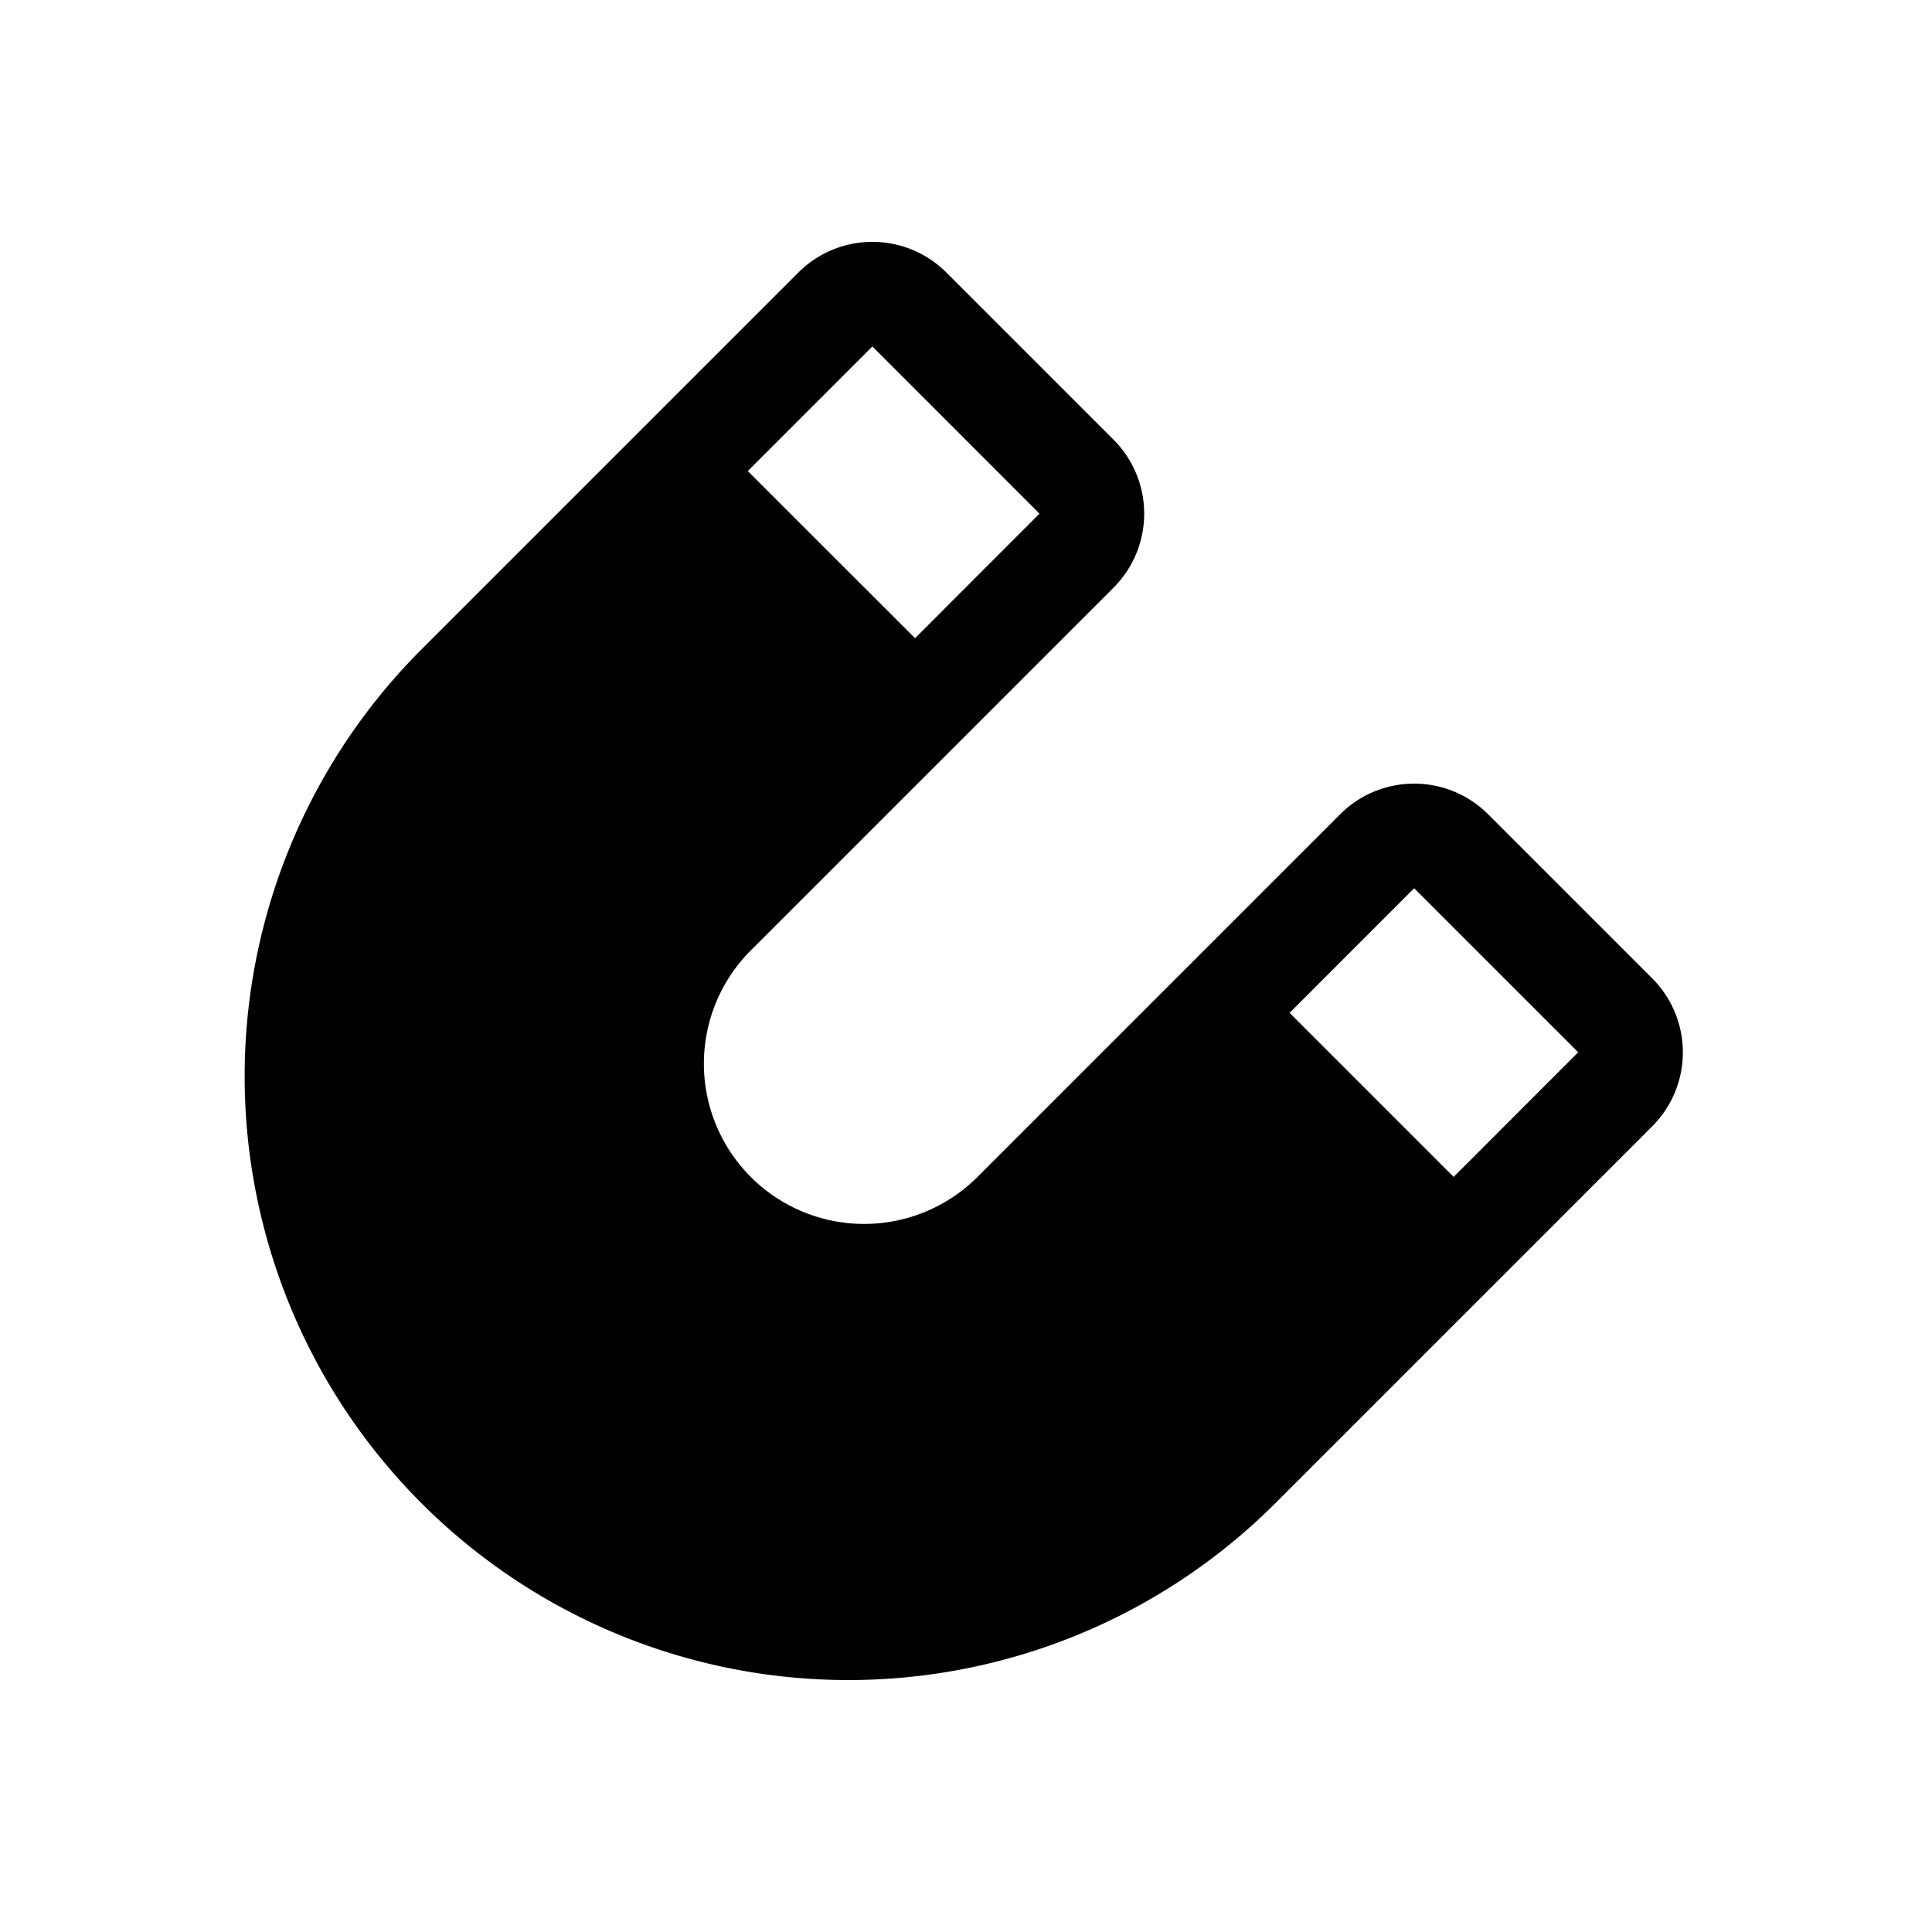 <svg xmlns="http://www.w3.org/2000/svg" viewBox="0 0 24 24">
  <defs/>
  <g clip-path="url(#clip0_4358_22045)">
    <path fill-rule="evenodd" d="M20.524 13.992l-4.705 4.705A7.5 7.5 0 015.213 8.09l4.705-4.705a1.3 1.3 0 011.838 0l2.077 2.077a1.3 1.3 0 010 1.838l-4.506 4.506a1.99 1.99 0 102.815 2.815l4.506-4.506a1.3 1.3 0 011.838 0l2.038 2.038a1.3 1.3 0 010 1.839zM9.29 5.852l2.077 2.076 1.546-1.547-2.076-2.077L9.29 5.851zm10.315 7.22l-1.547 1.548-2.038-2.038 1.547-1.548 2.038 2.038z"/>
  </g>
  <defs>
    <clipPath id="clip0_4358_22045">
      <path d="M0 0h24v24H0z"/>
    </clipPath>
  </defs>
</svg>

